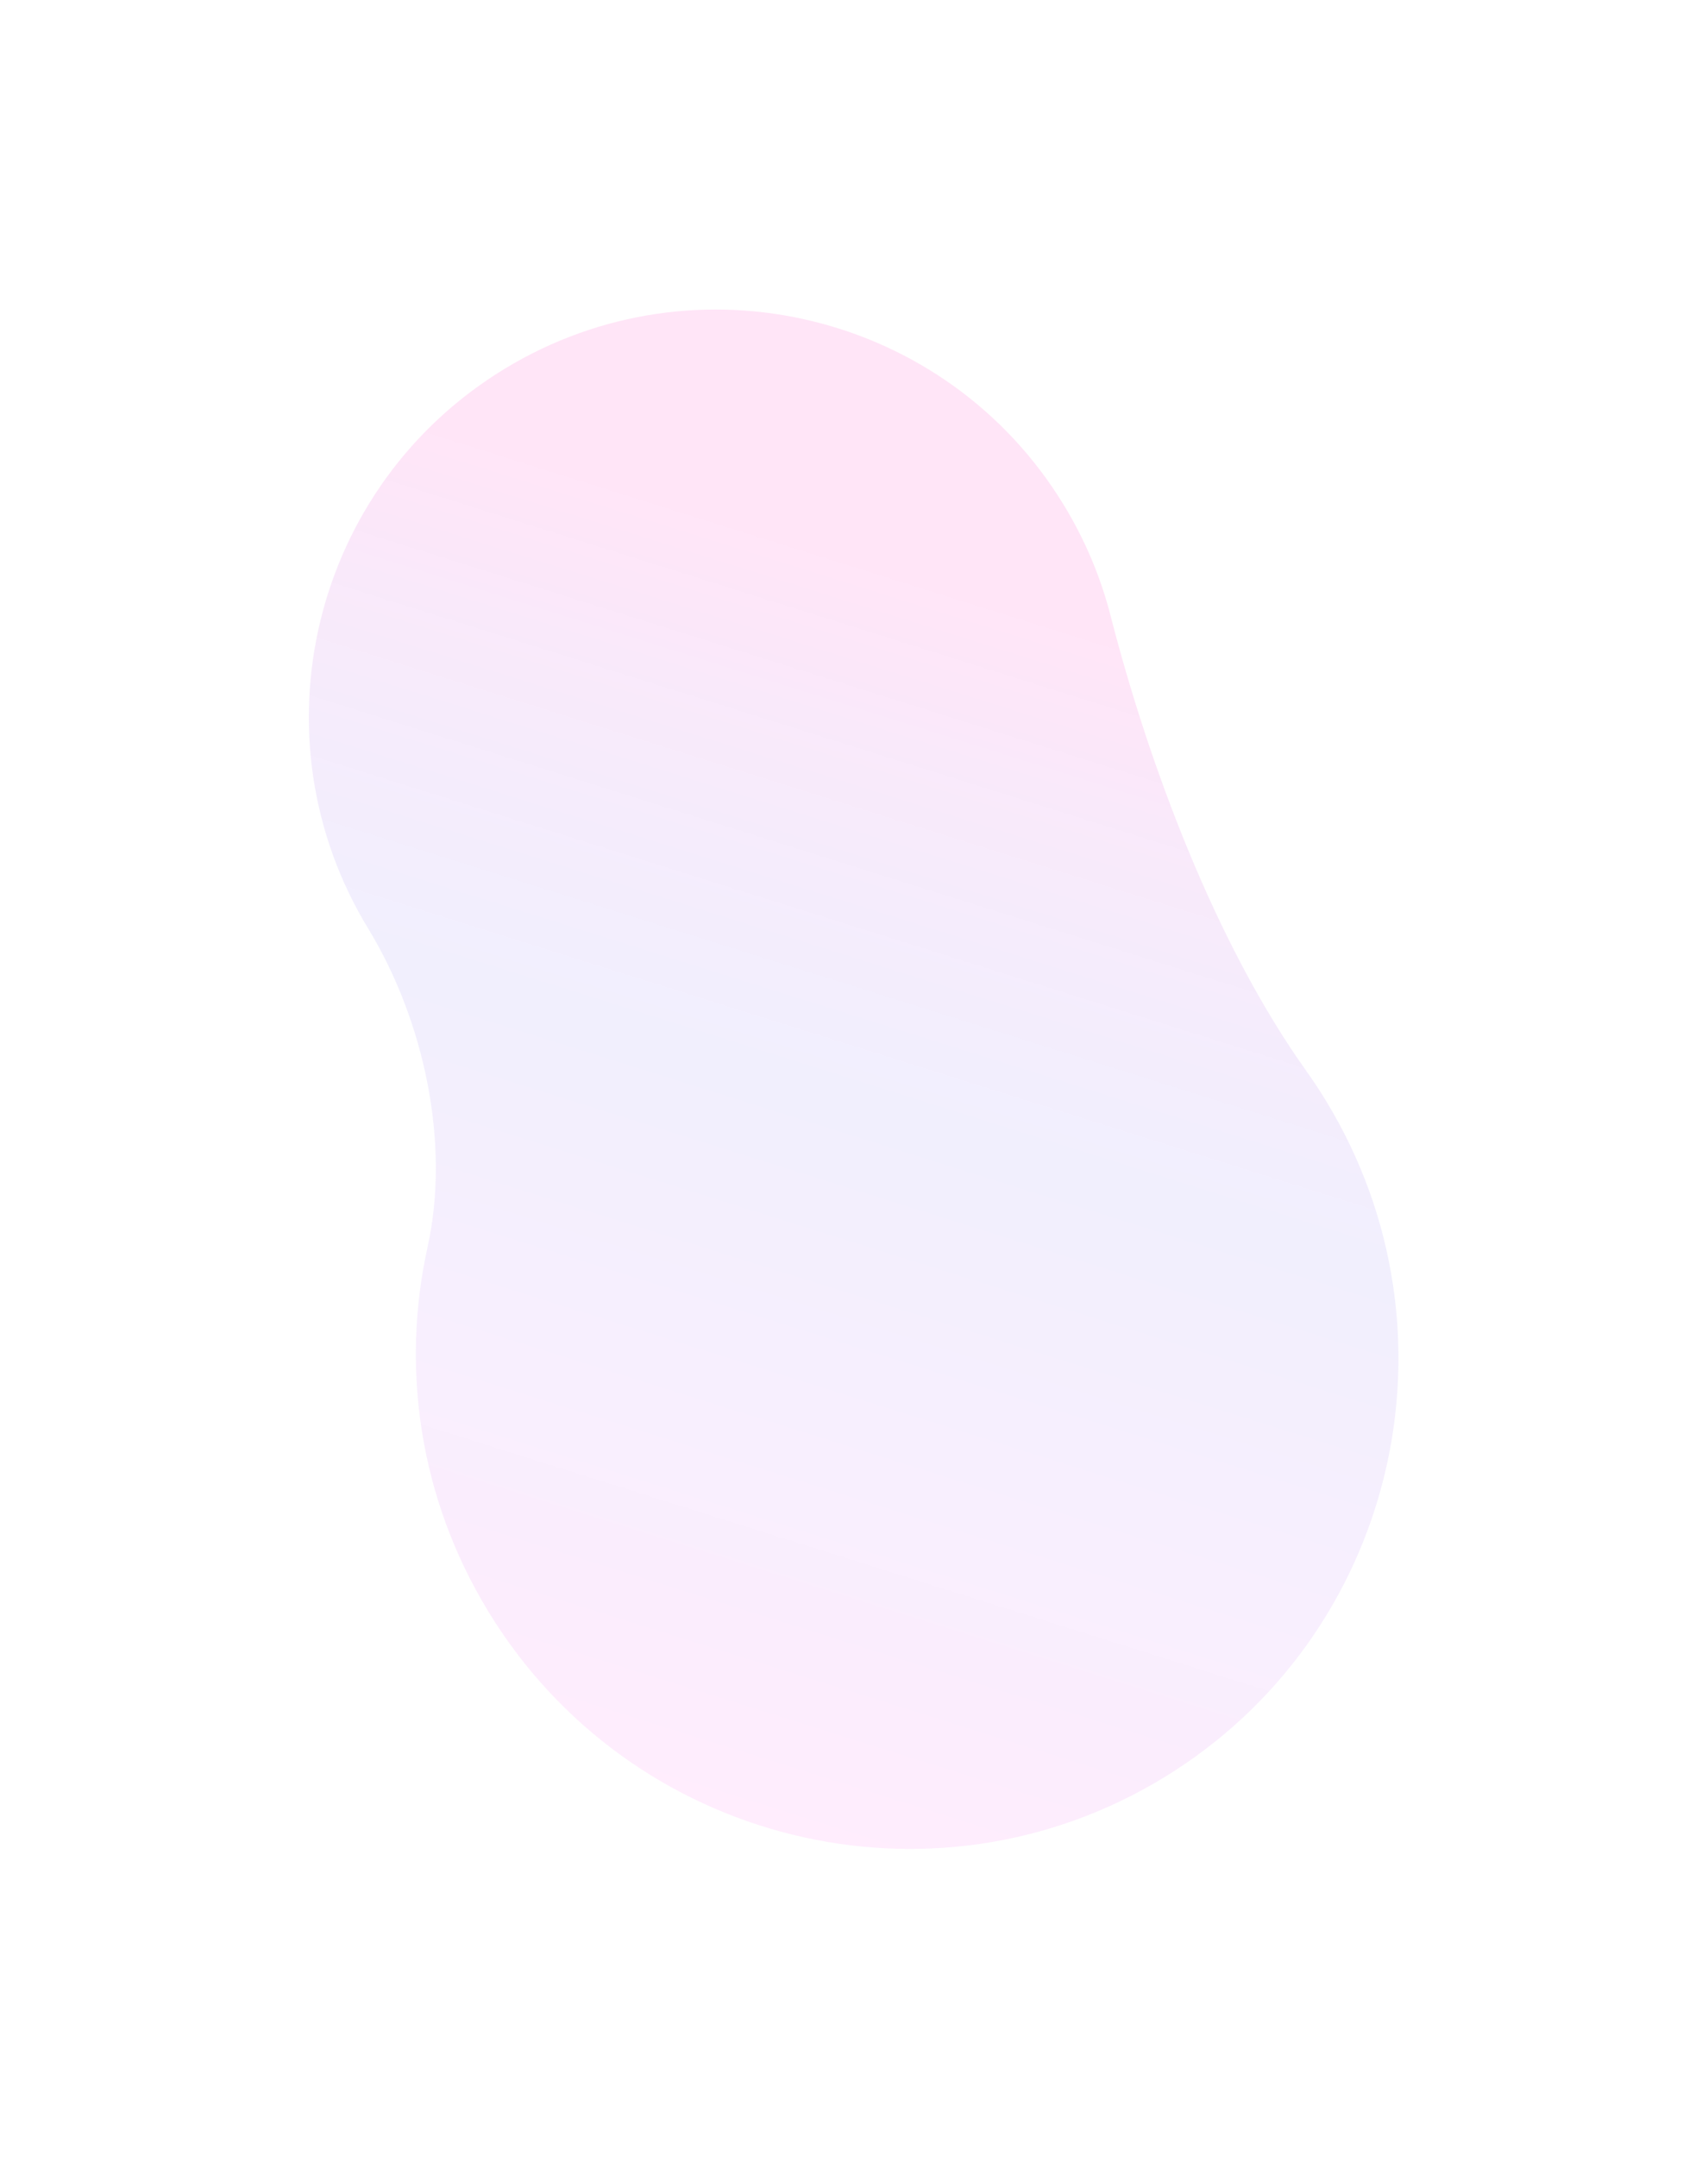 <svg width="777" height="981" viewBox="0 0 777 981" fill="none" xmlns="http://www.w3.org/2000/svg">
<g filter="url(#filter0_f)">
<path fill-rule="evenodd" clip-rule="evenodd" d="M594.113 486.796C553.223 429.46 522.737 348.218 505.226 280.007C500.781 262.694 493.735 245.737 483.956 229.678C430.75 142.303 316.787 114.603 229.412 167.809C142.037 221.015 114.338 334.979 167.544 422.354V422.354C192.779 463.796 205.011 519.694 194.511 567.065C182.4 621.703 190.612 681.037 222.104 732.753C286.563 838.606 424.14 872.461 529.392 808.368C634.644 744.276 667.714 606.508 603.255 500.655C600.353 495.888 597.302 491.268 594.113 486.796Z" fill="url(#paint0_linear)" fill-opacity="0.1"/>
</g>
<defs>
<filter id="filter0_f" x="0.493" y="0.759" width="775.693" height="980.038" filterUnits="userSpaceOnUse" color-interpolation-filters="sRGB">
<feFlood flood-opacity="0" result="BackgroundImageFix"/>
<feBlend mode="normal" in="SourceGraphic" in2="BackgroundImageFix" result="shape"/>
<feGaussianBlur stdDeviation="70" result="effect1_foregroundBlur"/>
</filter>
<linearGradient id="paint0_linear" x1="250.373" y1="214.381" x2="81.924" y2="749.893" gradientUnits="userSpaceOnUse">
<stop stop-color="#FF00B5"/>
<stop offset="0.413" stop-color="#2C15EA" stop-opacity="0.65"/>
<stop offset="1" stop-color="#FF00E4" stop-opacity="0.71"/>
</linearGradient>
</defs>
</svg>
